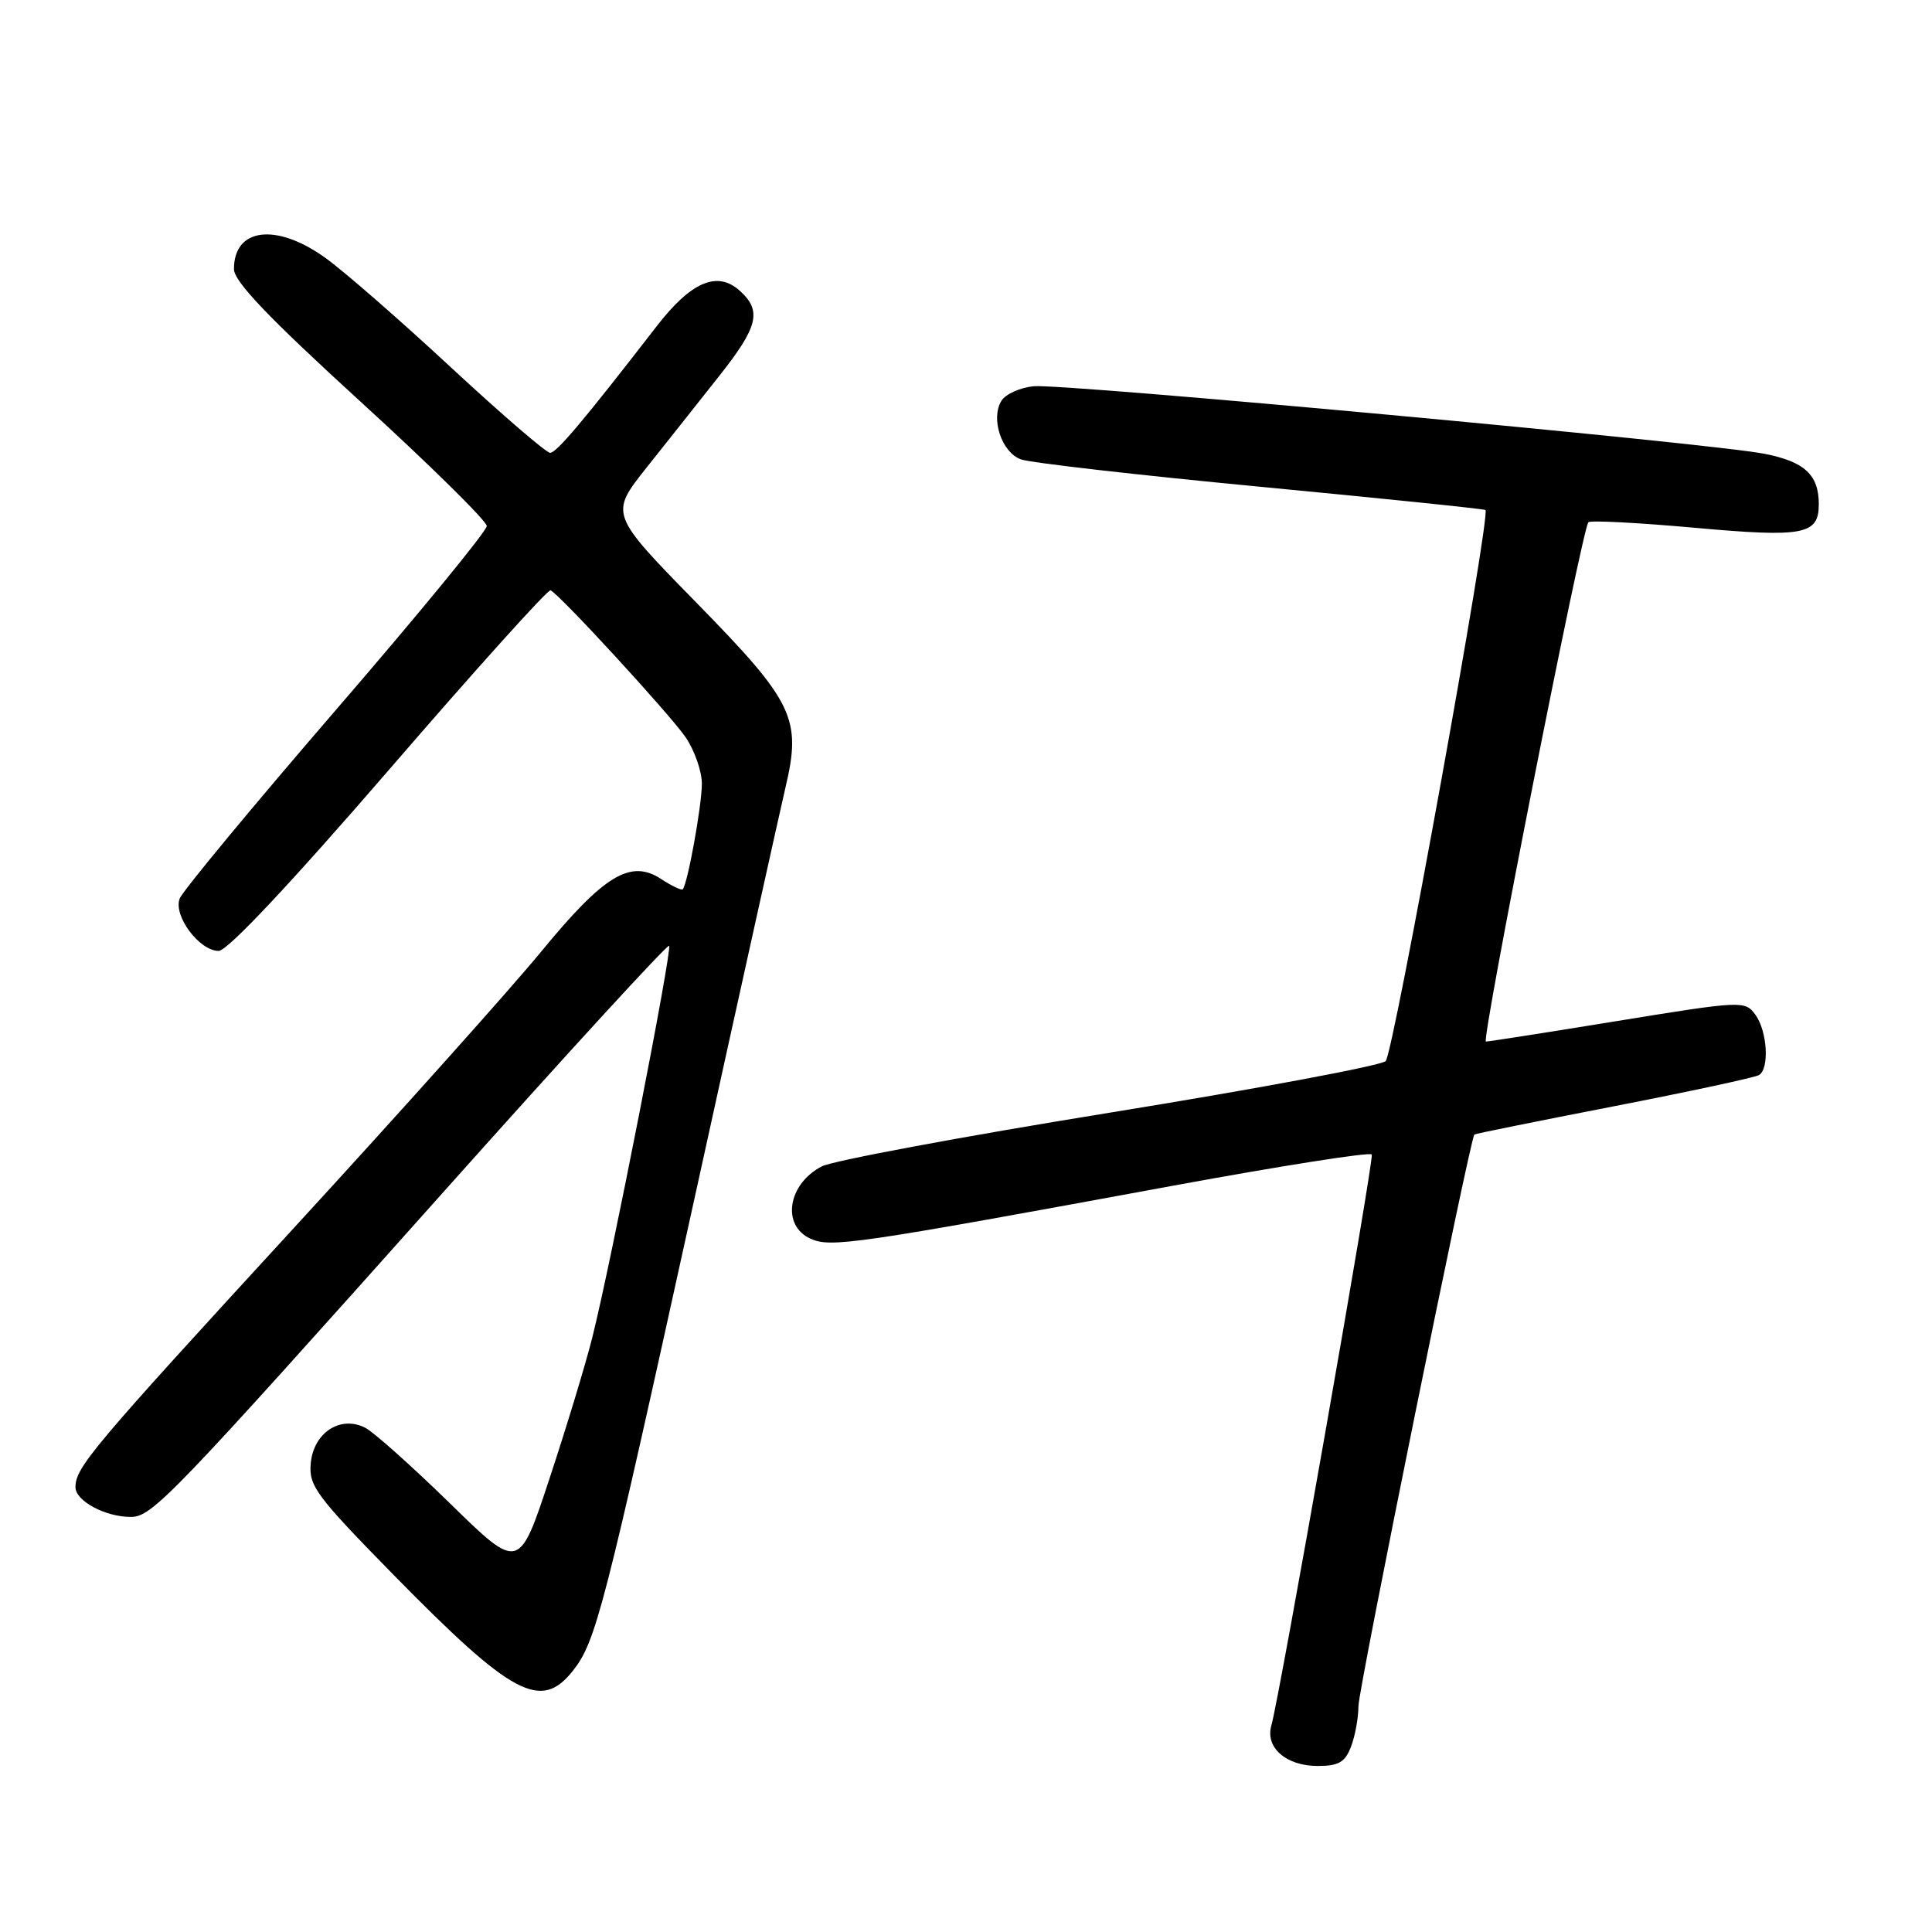 <?xml version="1.0" encoding="UTF-8" standalone="no"?>
<!DOCTYPE svg PUBLIC "-//W3C//DTD SVG 1.1//EN" "http://www.w3.org/Graphics/SVG/1.1/DTD/svg11.dtd" >
<svg xmlns="http://www.w3.org/2000/svg" xmlns:xlink="http://www.w3.org/1999/xlink" version="1.1" viewBox="0 0 256 256">
 <g >
 <path fill="currentColor"
d=" M 179.02 231.43 C 179.56 230.02 180.00 227.61 180.00 226.07 C 180.00 223.83 194.77 150.97 195.36 150.33 C 195.44 150.23 203.76 148.55 213.84 146.59 C 223.91 144.63 232.57 142.77 233.08 142.45 C 234.48 141.59 234.18 136.63 232.60 134.46 C 231.22 132.58 230.89 132.59 214.35 135.28 C 205.08 136.79 197.23 138.02 196.89 138.01 C 196.24 138.00 209.65 70.02 210.47 69.20 C 210.74 68.93 217.07 69.26 224.53 69.93 C 239.02 71.24 241.00 70.86 241.00 66.81 C 241.00 62.91 239.11 61.16 233.75 60.12 C 226.38 58.69 140.89 50.79 136.95 51.18 C 135.16 51.36 133.25 52.22 132.70 53.10 C 131.23 55.45 132.72 59.95 135.28 60.87 C 136.50 61.32 150.78 62.95 167.00 64.50 C 183.22 66.05 196.65 67.43 196.83 67.58 C 197.57 68.15 184.64 139.58 183.61 140.60 C 183.00 141.20 166.54 144.28 147.02 147.44 C 127.51 150.60 110.35 153.80 108.89 154.55 C 104.39 156.89 103.52 162.37 107.39 164.13 C 110.07 165.35 113.16 164.90 155.50 157.10 C 169.80 154.47 181.62 152.61 181.77 152.98 C 182.07 153.69 169.50 225.11 168.47 228.60 C 167.60 231.54 170.40 234.00 174.60 234.00 C 177.38 234.00 178.24 233.50 179.02 231.43 Z  M 75.93 221.36 C 78.96 217.52 80.00 213.46 91.98 159.00 C 97.96 131.77 103.41 107.20 104.07 104.39 C 106.24 95.22 105.21 93.07 92.32 79.90 C 80.79 68.12 80.79 68.12 85.64 62.00 C 88.32 58.64 92.64 53.18 95.25 49.88 C 100.47 43.30 100.98 41.20 98.04 38.54 C 95.05 35.83 91.58 37.31 86.98 43.27 C 77.31 55.77 73.75 60.00 72.89 60.00 C 72.38 60.00 66.46 54.90 59.73 48.66 C 53.01 42.42 45.52 35.89 43.10 34.16 C 36.60 29.49 31.00 30.19 31.00 35.65 C 31.00 37.29 35.57 42.08 47.75 53.20 C 56.96 61.61 64.50 69.04 64.50 69.70 C 64.50 70.37 55.50 81.34 44.50 94.08 C 33.50 106.83 24.19 118.07 23.81 119.06 C 22.93 121.33 26.41 126.00 28.98 126.00 C 30.13 126.00 38.52 117.07 51.57 101.97 C 62.98 88.75 72.60 78.07 72.95 78.22 C 74.15 78.75 88.64 94.52 90.82 97.65 C 92.02 99.39 93.00 102.18 93.00 103.86 C 93.00 106.71 91.12 117.10 90.47 117.83 C 90.31 118.01 89.01 117.40 87.58 116.46 C 83.55 113.82 80.03 115.96 71.73 126.07 C 67.76 130.91 53.01 147.39 38.96 162.69 C 12.18 191.85 10.00 194.44 10.00 197.06 C 10.00 198.88 13.94 201.00 17.33 201.00 C 20.15 201.00 22.56 198.50 58.97 157.71 C 75.07 139.67 88.43 125.10 88.66 125.32 C 89.11 125.78 80.94 167.49 78.48 177.23 C 77.62 180.68 75.08 189.05 72.84 195.83 C 68.78 208.16 68.78 208.16 59.64 199.22 C 54.61 194.31 49.57 189.81 48.44 189.21 C 45.16 187.49 41.57 189.79 41.18 193.86 C 40.89 196.88 41.83 198.15 52.18 208.71 C 67.90 224.73 71.69 226.75 75.93 221.36 Z "/>
</g>
</svg>